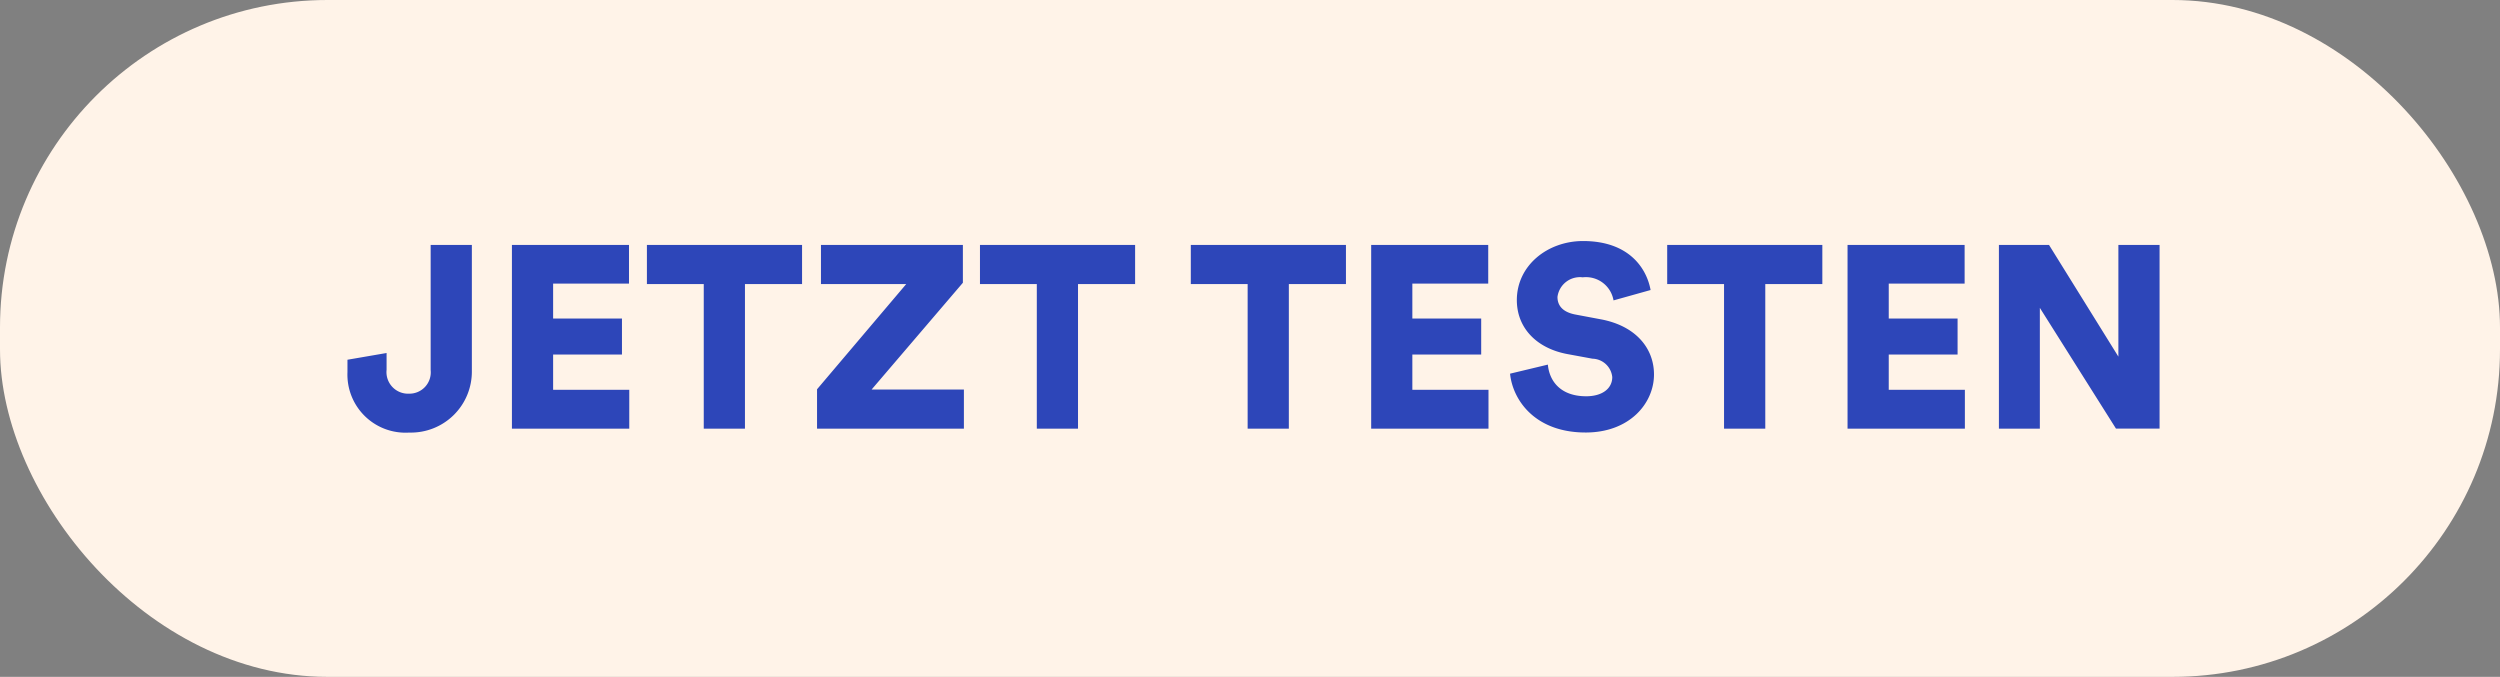 <svg xmlns="http://www.w3.org/2000/svg" width="229" height="62" viewBox="0 0 229 62">
  <rect x="0" y="0" width="229" height="62" fill="#808080" stroke="none"/>
  <defs>
    <style>
      .cls-1 {
        fill: #fff3e8;
      }

      .cls-2 {
        fill: #2d46b9;
        fill-rule: evenodd;
      }
    </style>
  </defs>
  <rect id="Прямоугольник_скругл._углы_1" data-name="Прямоугольник, скругл. углы 1" class="cls-1" width="229" height="62" rx="30" ry="30"/>
  <path id="JETZT_TESTEN" data-name="JETZT TESTEN" class="cls-2" d="M31.829,34.068a5.319,5.319,0,0,0,5.661,5.555A5.582,5.582,0,0,0,43.222,34V22.436H39.448V33.9a1.953,1.953,0,0,1-1.983,2.16,1.976,1.976,0,0,1-2.054-2.184V32.335l-3.583.617v1.116Zm25.812,5.2V35.706H50.666V32.477h6.306v-3.3H50.666v-3.2h6.95V22.436H46.892V39.267H57.641ZM73.469,26.02V22.436H59.257V26.02h5.207V39.267h3.774V26.02h5.231ZM88.293,39.267V35.682H79.838L88.2,25.9V22.436H75.2V26.02h7.81l-8.169,9.638v3.608H88.293ZM103.976,26.02V22.436H89.765V26.02h5.207V39.267h3.774V26.02h5.23Zm19.313,0V22.436H109.078V26.02h5.206V39.267h3.774V26.02h5.231Zm13.057,13.246V35.706h-6.975V32.477h6.306v-3.3h-6.306v-3.2h6.951V22.436H125.6V39.267h10.748Zm14.848-12.7c-0.358-1.97-1.958-4.487-6.186-4.487-3.248,0-6.066,2.231-6.066,5.412,0,2.493,1.743,4.392,4.609,4.938l2.317,0.427a1.872,1.872,0,0,1,1.815,1.685c0,1.044-.907,1.757-2.388,1.757-2.317,0-3.368-1.353-3.511-2.9l-3.463.831c0.238,2.374,2.245,5.389,6.926,5.389,4.037,0,6.258-2.683,6.258-5.318,0-2.4-1.672-4.463-4.9-5.056l-2.269-.427c-1.171-.214-1.672-0.807-1.672-1.614a2.075,2.075,0,0,1,2.316-1.8,2.561,2.561,0,0,1,2.819,2.113Zm15.732-.546V22.436H152.715V26.02h5.207V39.267H161.7V26.02h5.23Zm13.057,13.246V35.706h-6.974V32.477h6.305v-3.3h-6.305v-3.2h6.95V22.436H169.235V39.267h10.748Zm17.834,0V22.436h-3.773V32.667L187.69,22.436H183.1V39.267h3.75V28.2l6.975,11.062h3.988Z"/>
</svg>
